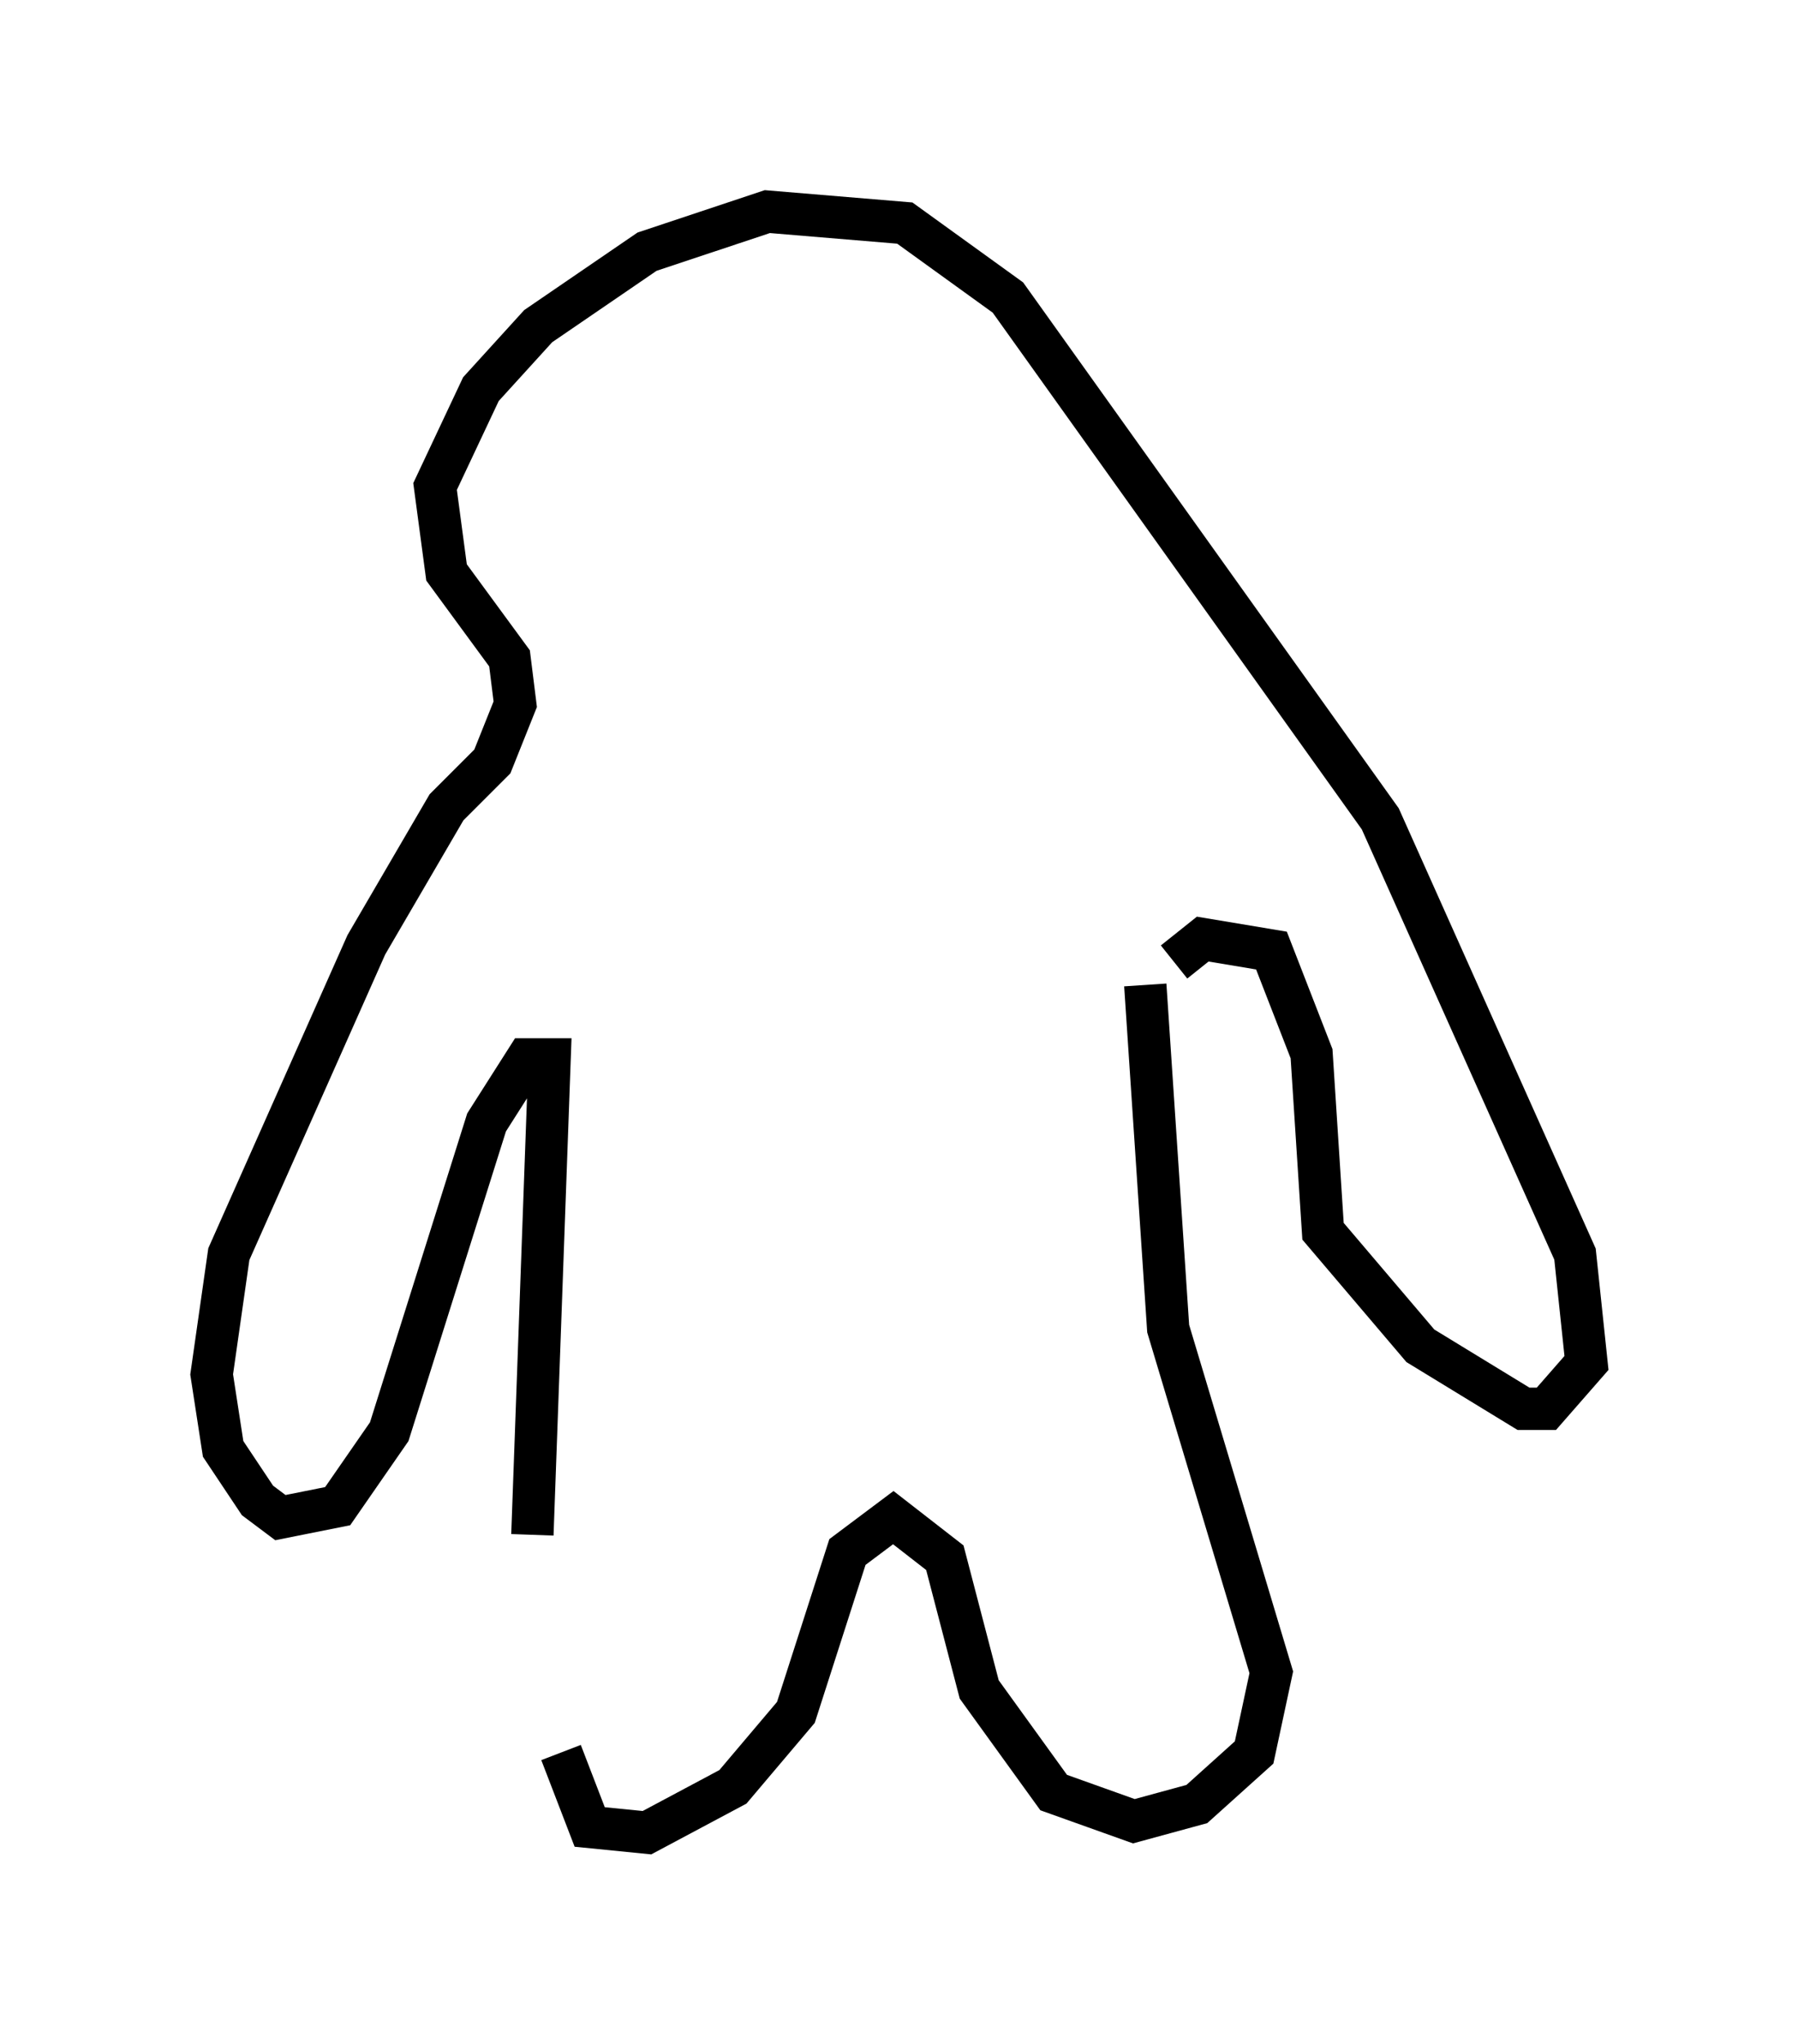 <?xml version="1.0" encoding="utf-8" ?>
<svg baseProfile="full" height="48.295" version="1.1" width="42.476" xmlns="http://www.w3.org/2000/svg" xmlns:ev="http://www.w3.org/2001/xml-events" xmlns:xlink="http://www.w3.org/1999/xlink"><defs /><rect fill="white" height="48.295" width="42.476" x="0" y="0" /><path d="M13.66, 35.176 m-0.406, 6.225 l0.677, 1.759 1.353, 0.135 l2.03, -1.083 1.488, -1.759 l1.218, -3.789 1.083, -0.812 l1.218, 0.947 0.812, 3.112 l1.759, 2.436 1.894, 0.677 l1.488, -0.406 1.353, -1.218 l0.406, -1.894 -2.436, -8.119 l-0.541, -8.119 m-14.479, 12.99 l0.406, -11.231 -0.541, 0.0 l-0.947, 1.488 -2.3, 7.307 l-1.218, 1.759 -1.353, 0.271 l-0.541, -0.406 -0.812, -1.218 l-0.271, -1.759 0.406, -2.842 l3.248, -7.307 1.894, -3.248 l1.083, -1.083 0.541, -1.353 l-0.135, -1.083 -1.488, -2.03 l-0.271, -2.03 1.083, -2.3 l1.353, -1.488 2.571, -1.759 l2.842, -0.947 3.248, 0.271 l2.436, 1.759 8.796, 12.314 l4.601, 10.284 0.271, 2.571 l-0.947, 1.083 -0.541, 0.0 l-2.436, -1.488 -2.3, -2.706 l-0.271, -4.195 -0.947, -2.436 l-1.624, -0.271 -0.677, 0.541 " fill="none" stroke="black" stroke-width="1" /></svg>